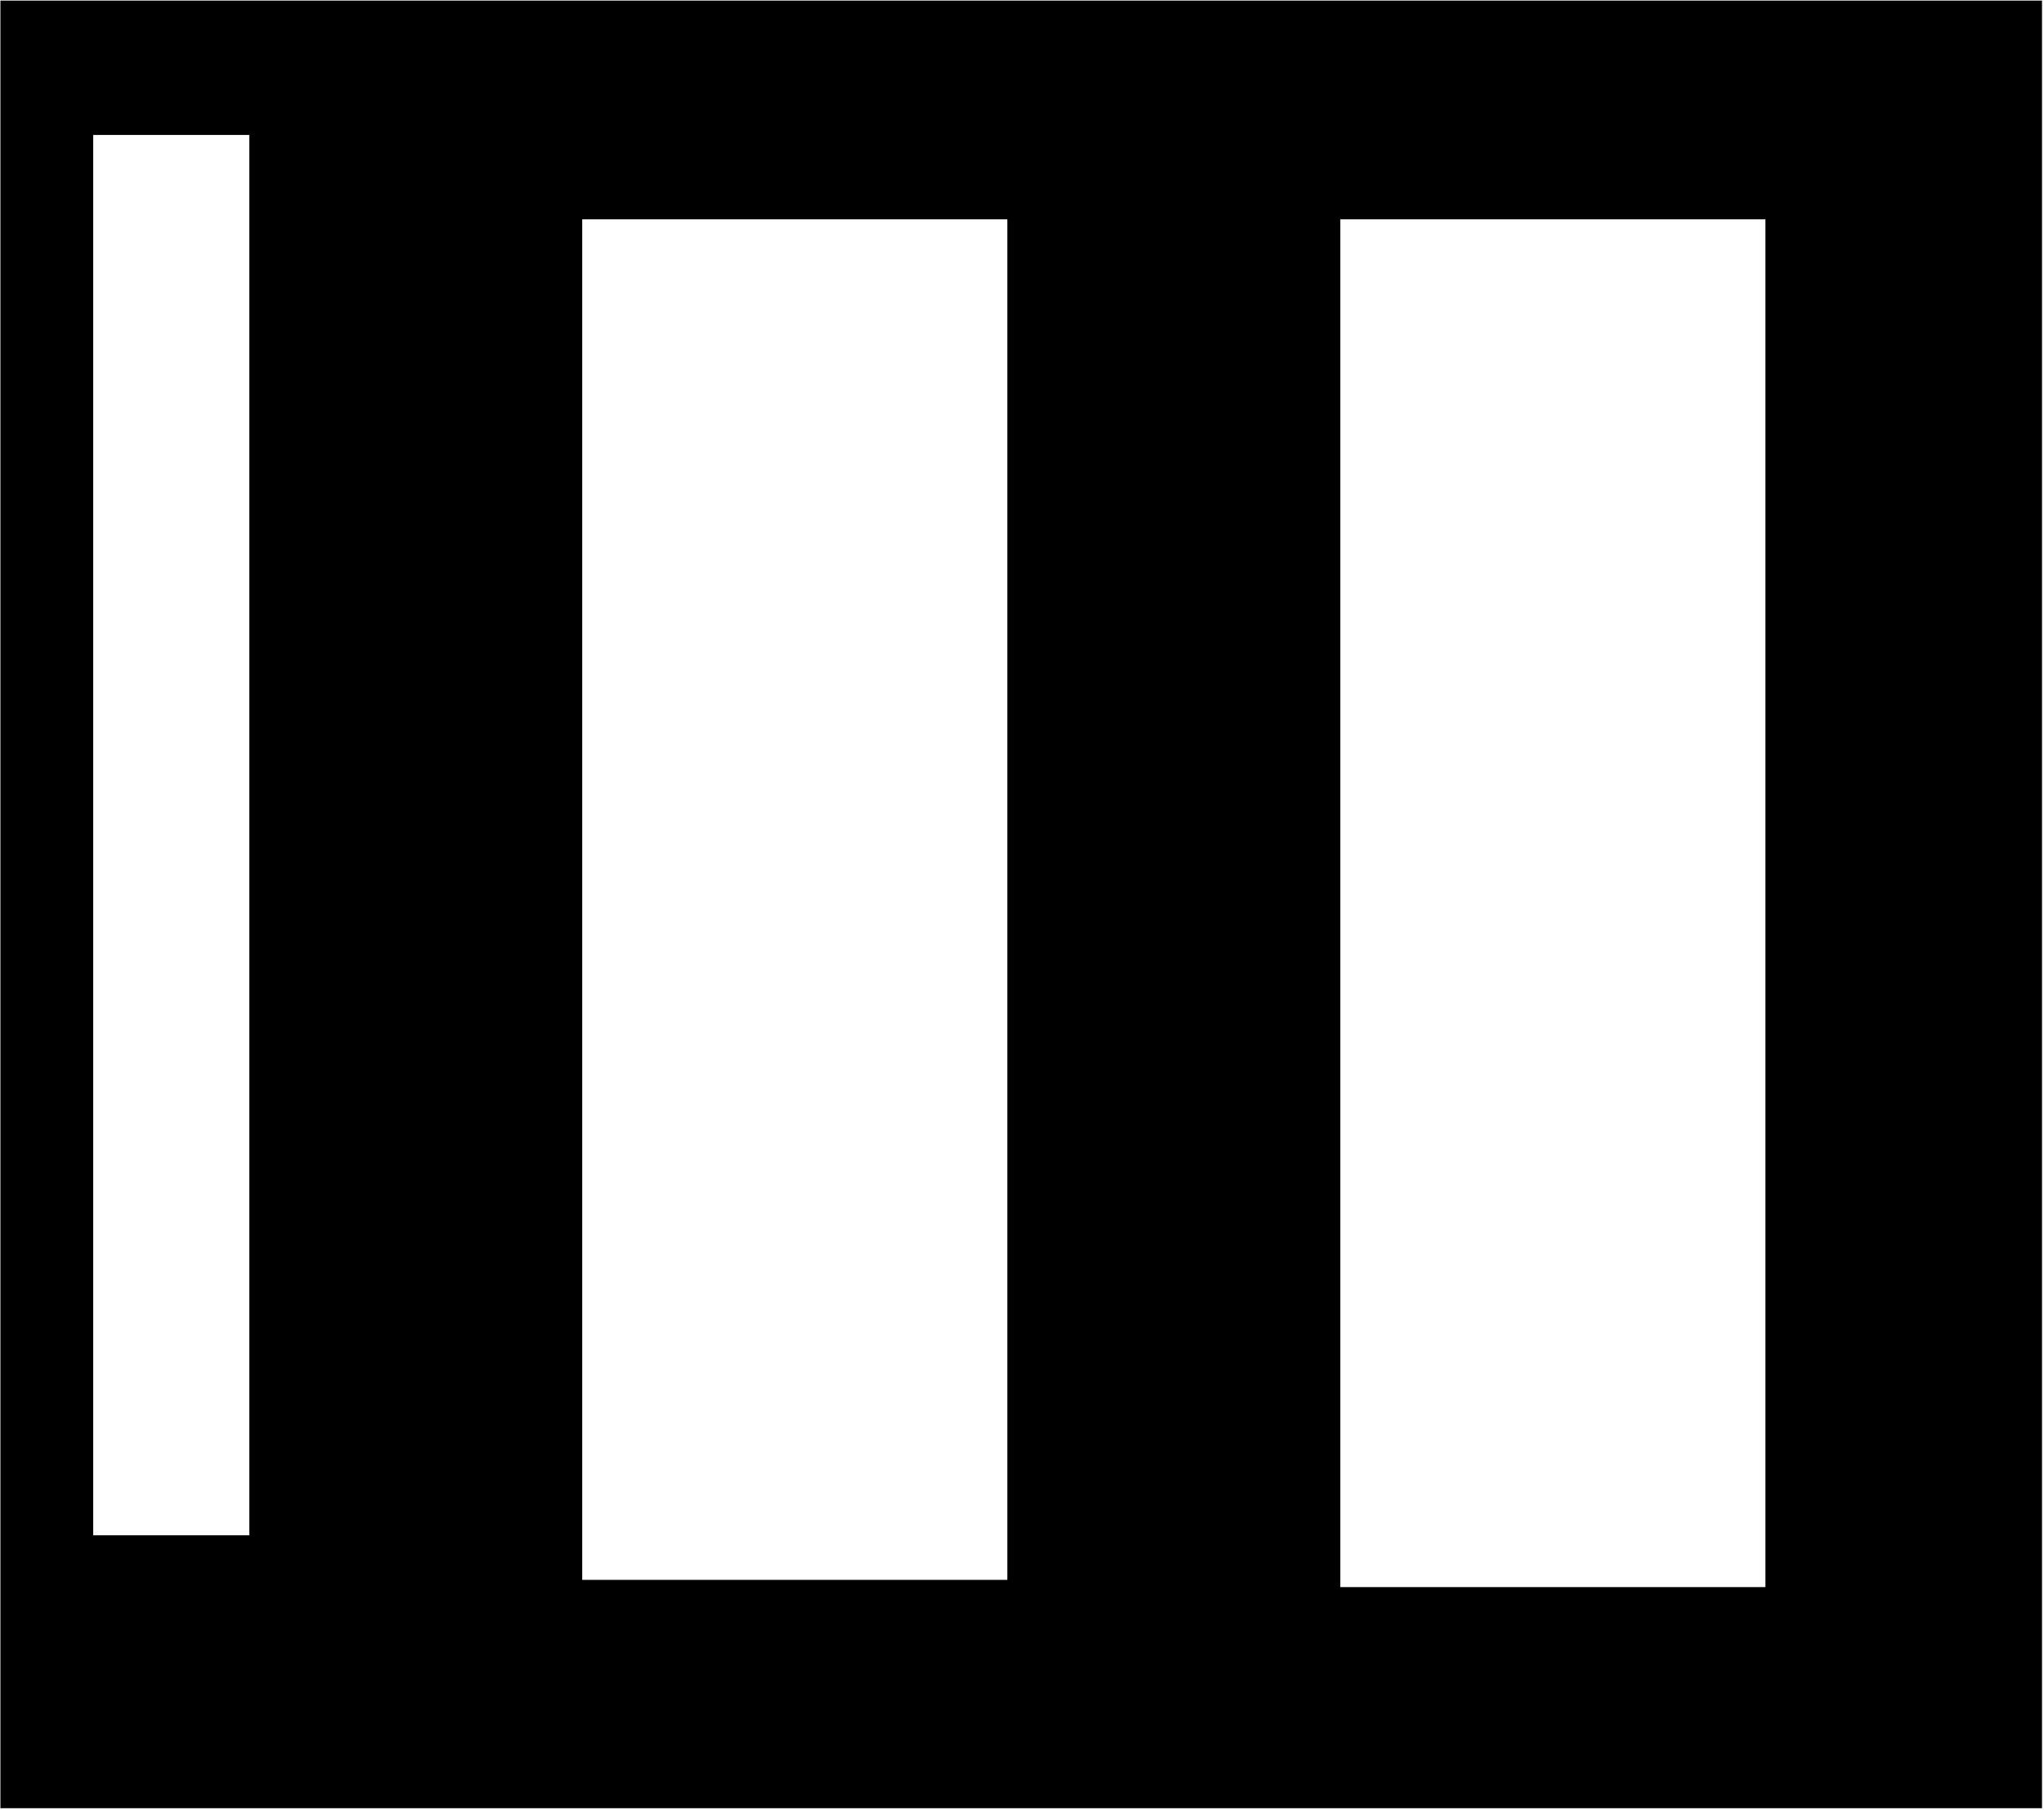 <svg width="848" height="751" viewBox="0 0 848 751" fill="none" xmlns="http://www.w3.org/2000/svg">
<path fill-rule="evenodd" clip-rule="evenodd" d="M847.174 0.244H0.174V750.244H847.174V0.244ZM103.424 55.994H38.674V636.994H103.424V55.994ZM417.924 90.994H241.549V655.5H417.924V90.994ZM556.049 90.994H732.424V658.5H556.049V90.994Z" fill="black"/>
</svg>
